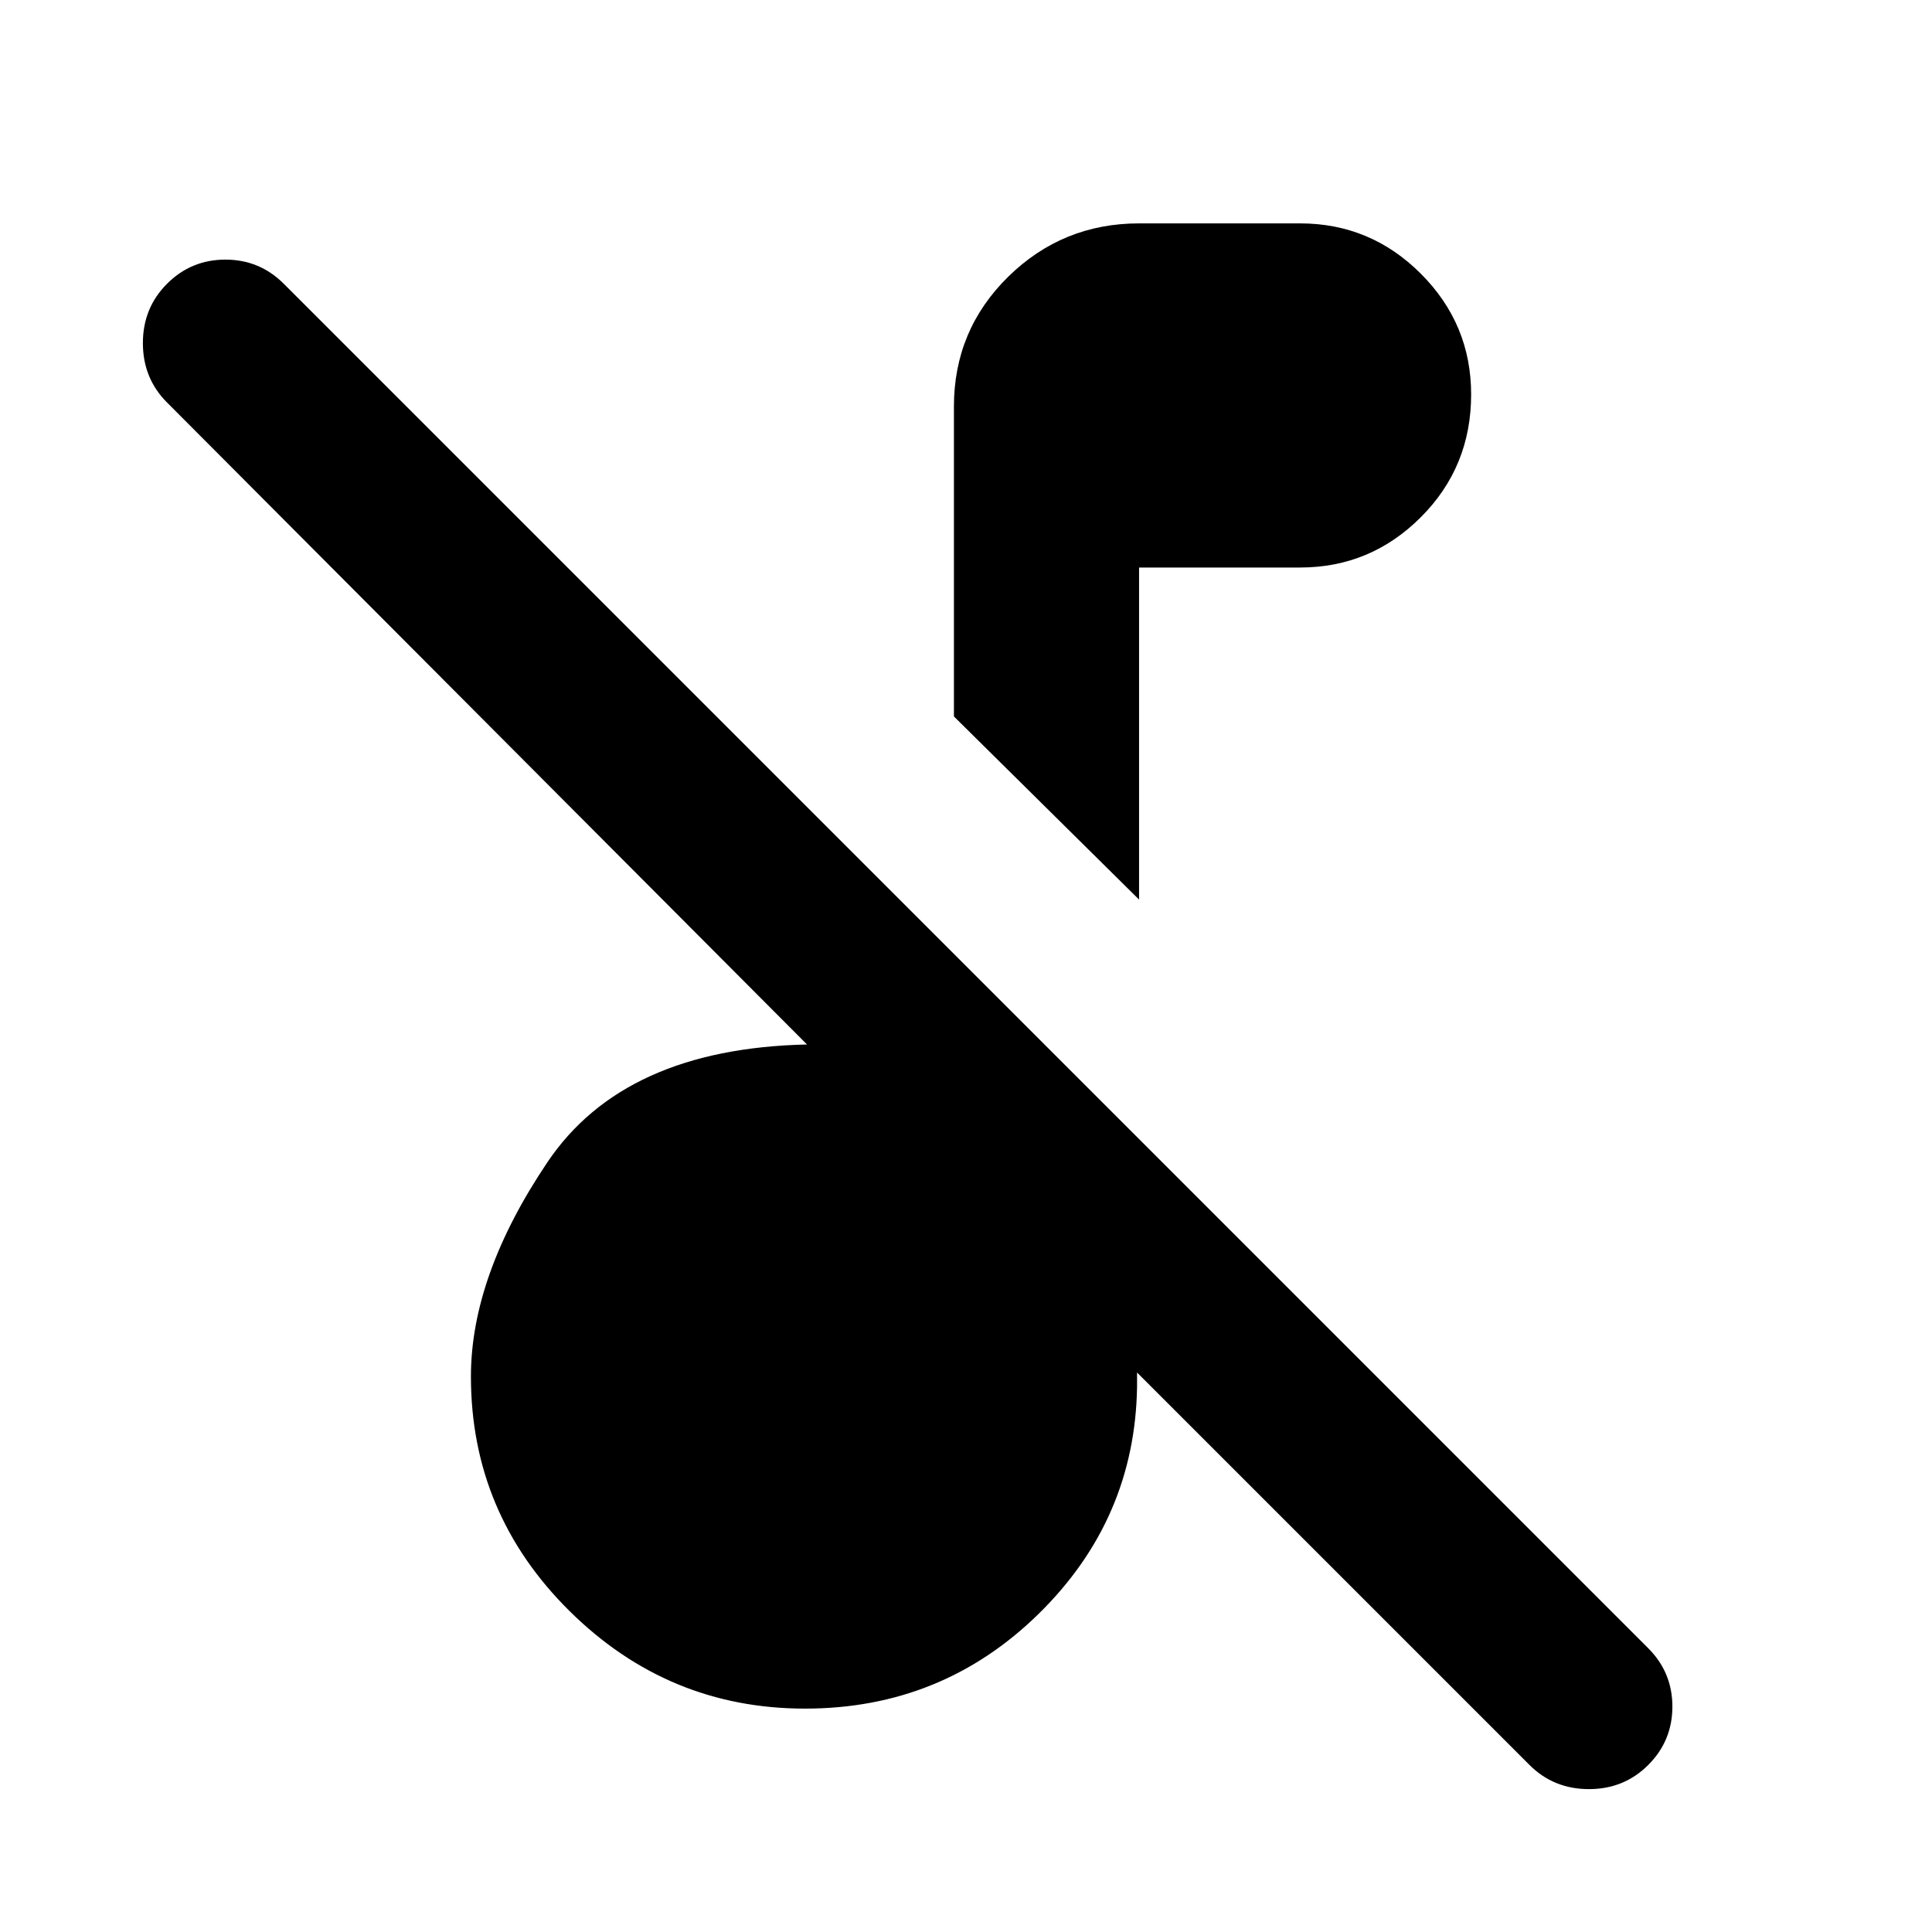 <svg xmlns="http://www.w3.org/2000/svg" height="24" width="24"><path d="M19 21.925 14.125 17.05V17.225Q14.1 18.875 12.9 20.05Q11.7 21.225 10 21.225Q8.3 21.225 7.075 20.013Q5.85 18.8 5.85 17.1Q5.85 15.85 6.8 14.438Q7.75 13.025 10.025 12.975L2.075 5Q1.775 4.7 1.775 4.262Q1.775 3.825 2.075 3.525Q2.375 3.225 2.8 3.225Q3.225 3.225 3.525 3.525L20.475 20.475Q20.775 20.775 20.775 21.2Q20.775 21.625 20.475 21.925Q20.175 22.225 19.738 22.225Q19.3 22.225 19 21.925ZM14.15 11.175 11.85 8.9V5.05Q11.85 4.1 12.525 3.437Q13.2 2.775 14.15 2.775H16.15Q17.025 2.775 17.65 3.4Q18.275 4.025 18.275 4.9Q18.275 5.8 17.65 6.425Q17.025 7.05 16.15 7.05H14.15Z"/></svg>
